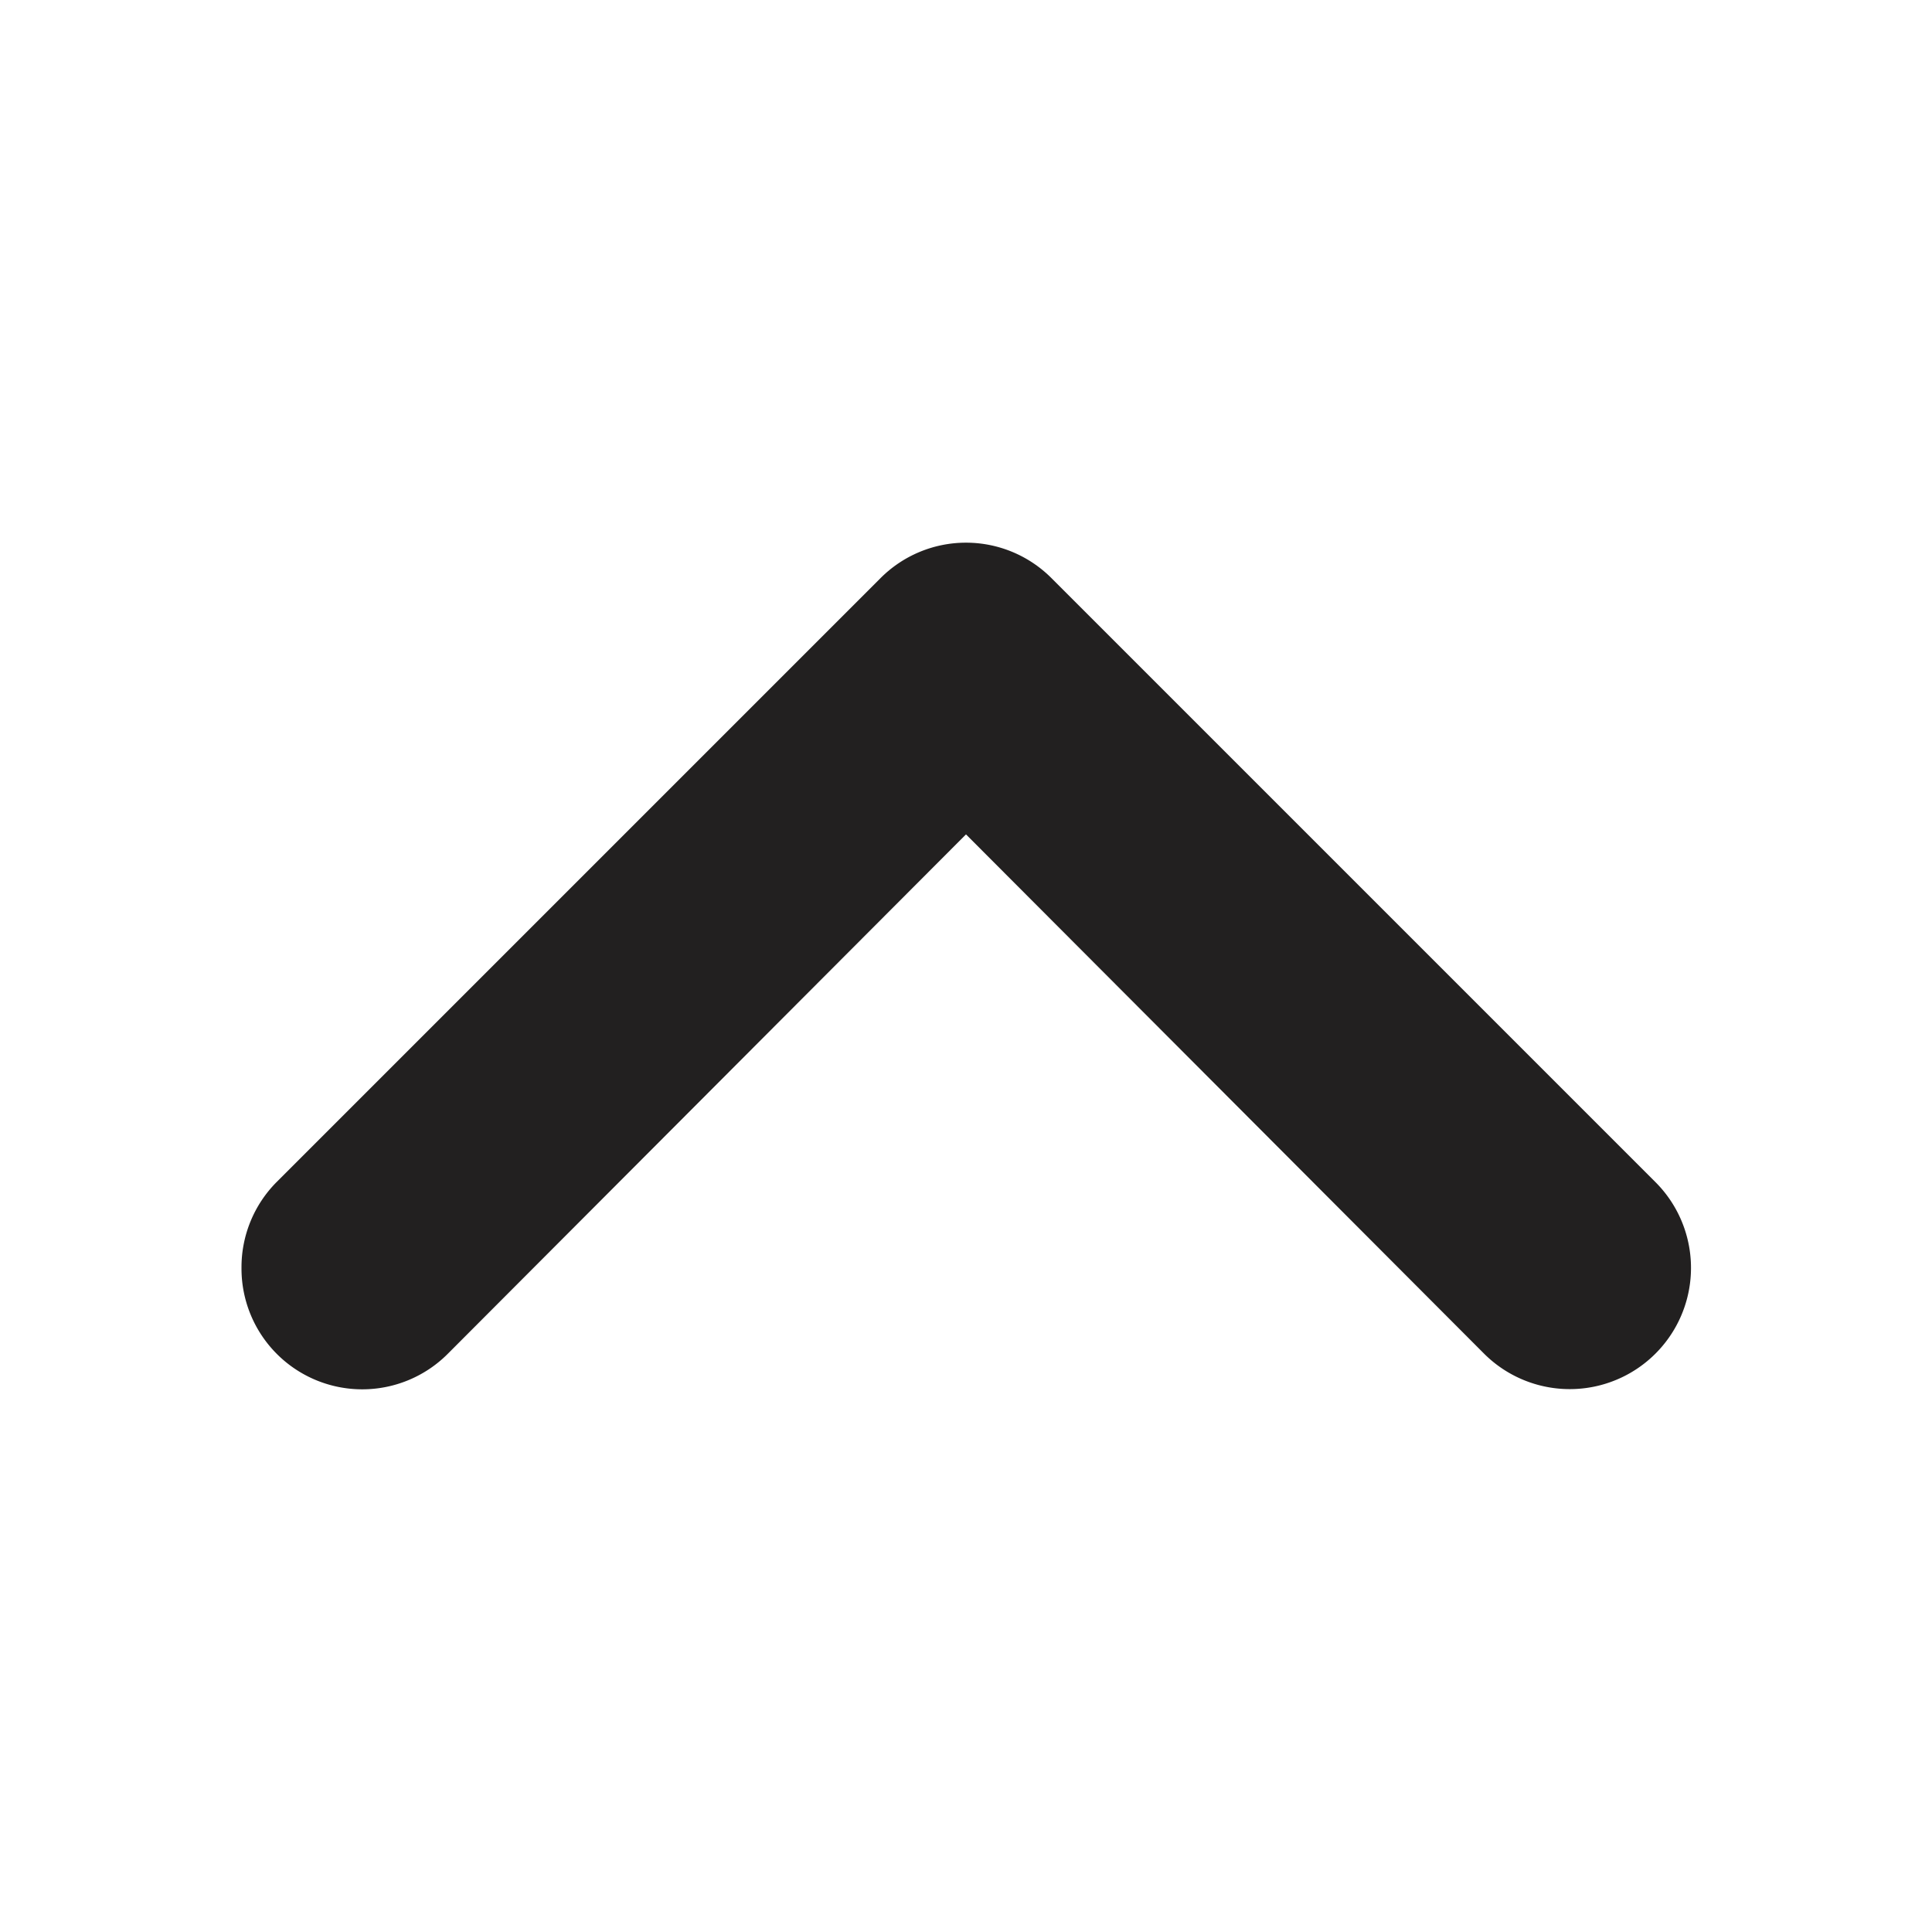 <svg xmlns="http://www.w3.org/2000/svg" viewBox="0 0 16 16"><path fill="#222020" d="M2 10.5a1 1 0 0 1 .29-.71l5-5a1 1 0 0 1 1.42 0l5 5a1 1 0 0 1-1.42 1.42L8 6.91l-4.29 4.3a1 1 0 0 1-1.42 0A1 1 0 0 1 2 10.5z"/></svg>
